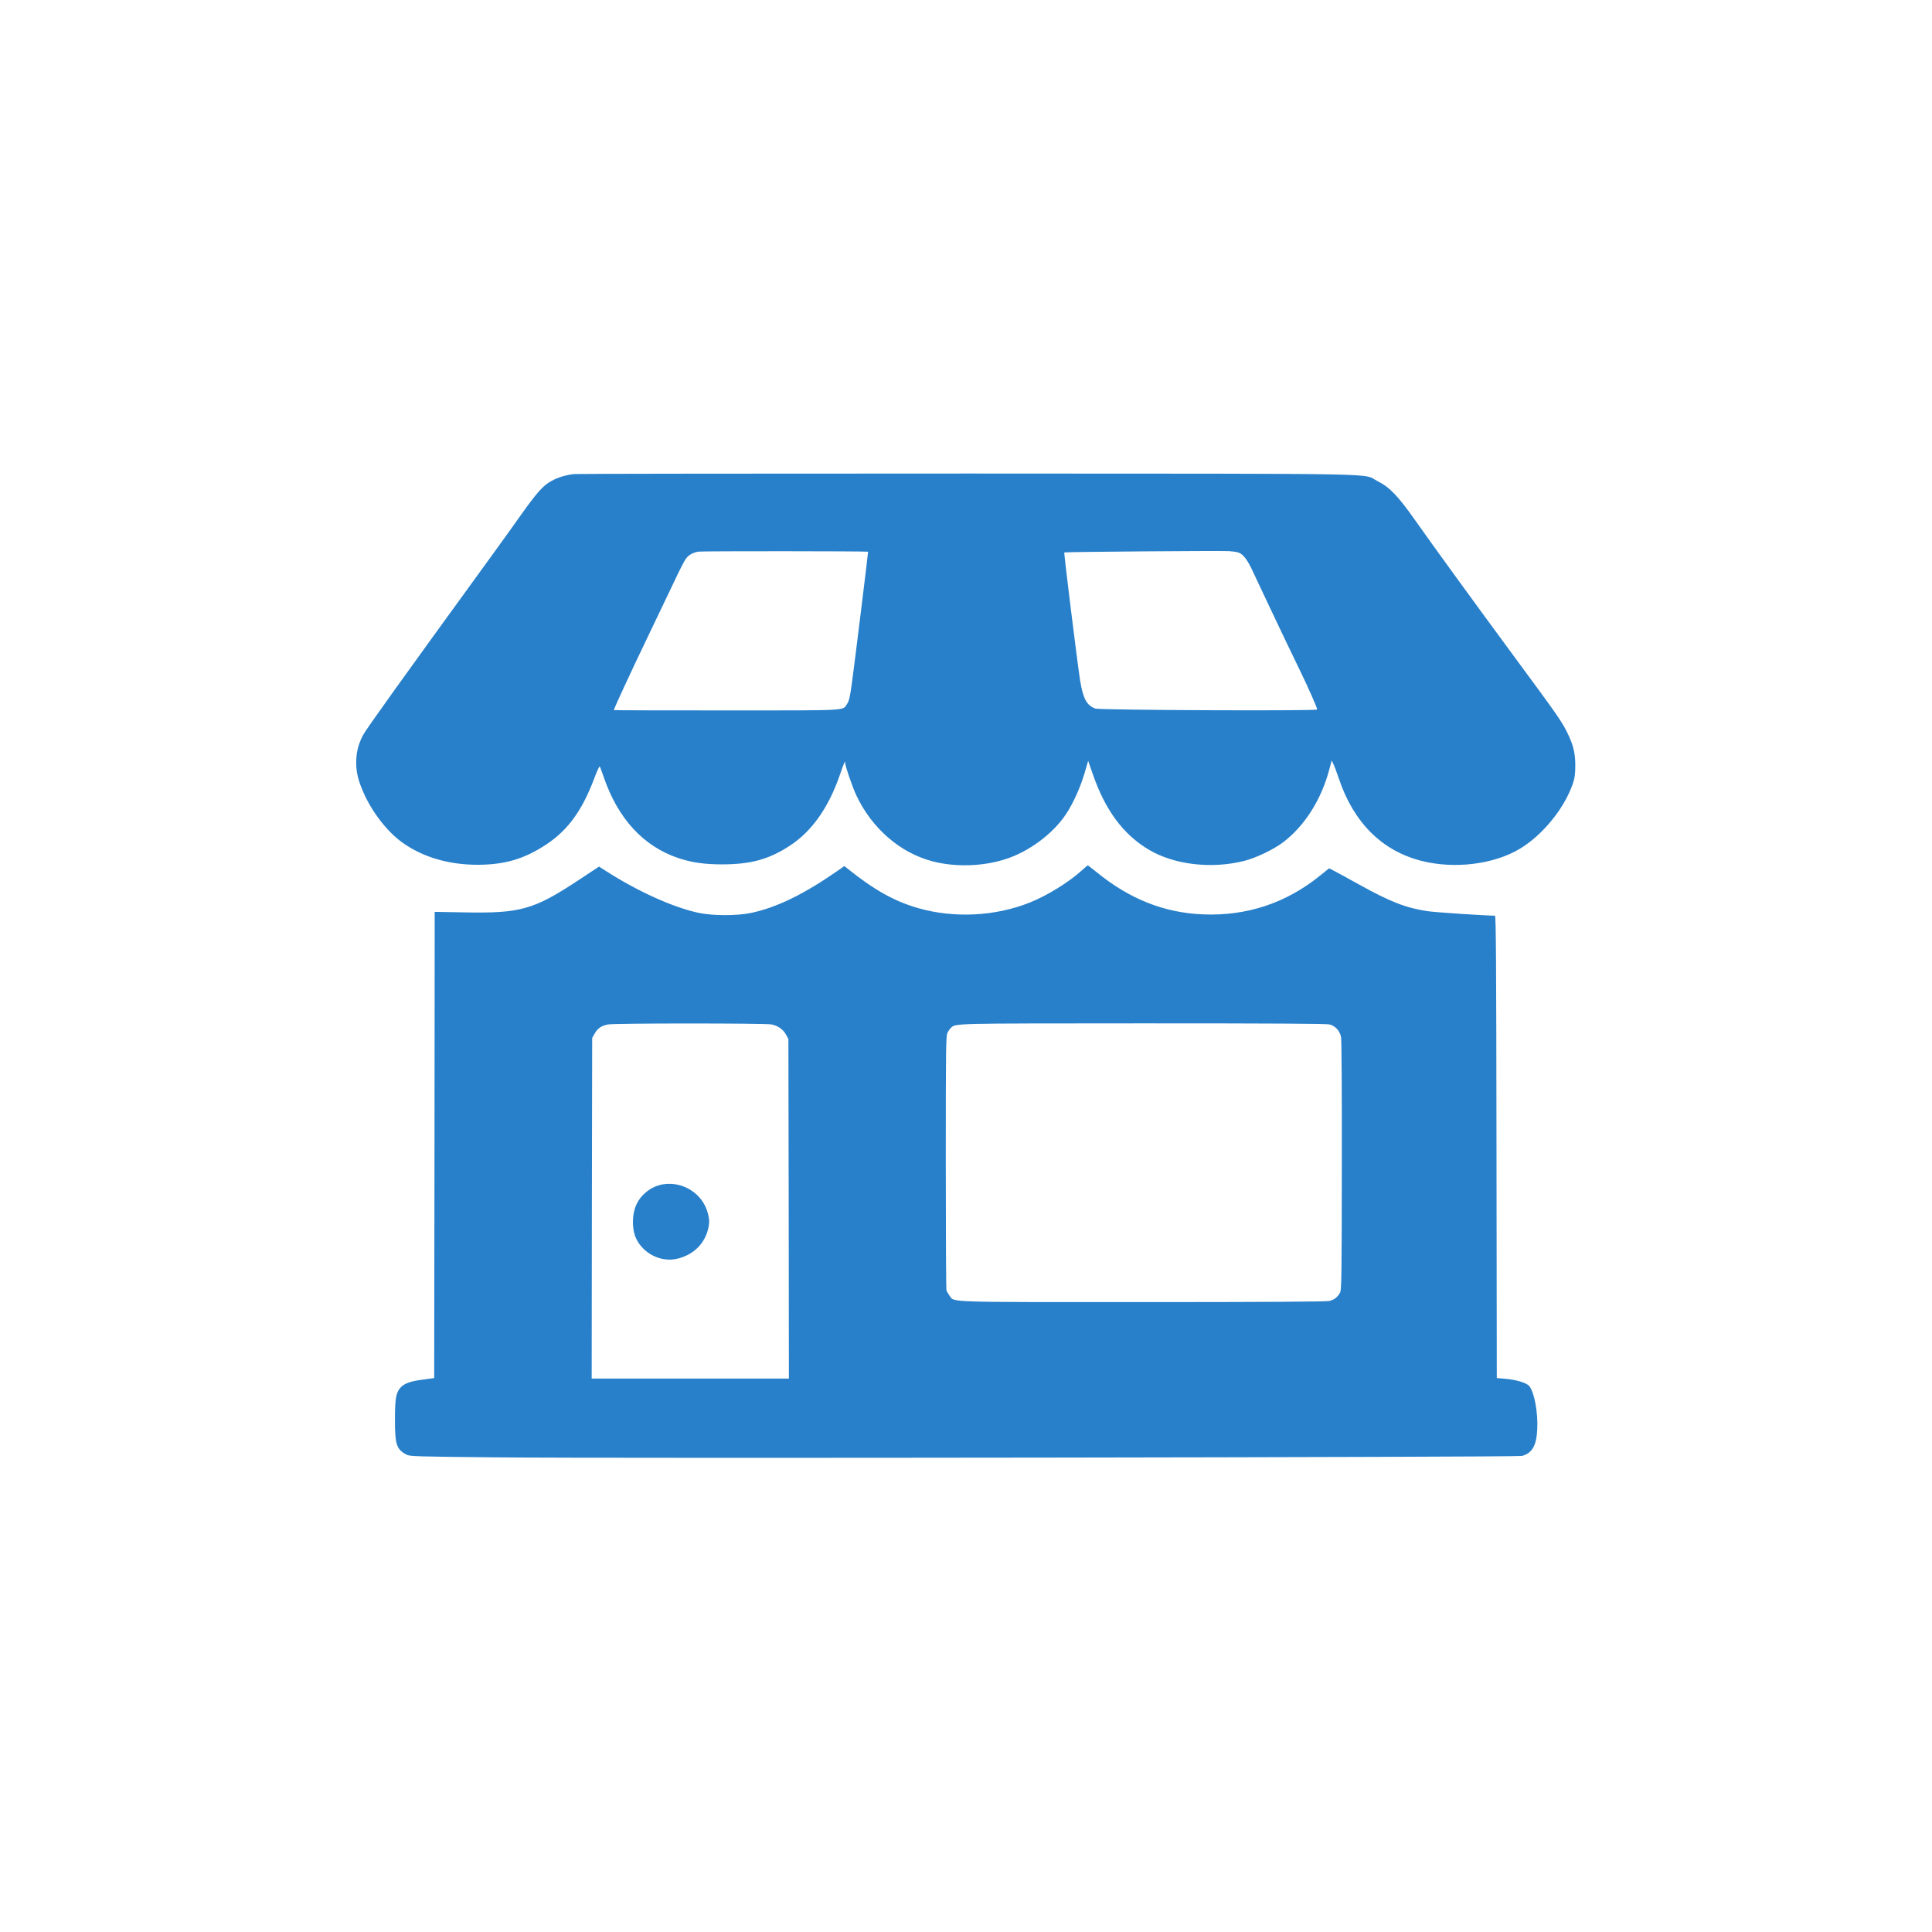 <?xml version="1.0" standalone="no"?>
<svg version="1.0" xmlns="http://www.w3.org/2000/svg"
     width="1920pt" height="1920pt" viewBox="0 0 1920 1920"
     preserveAspectRatio="xMidYMid meet">

    <g transform="translate(0,1920) scale(0.1,-0.1)"
       fill="#2880CA" stroke="none">
        <path d="M5710 14489 c-90 -8 -185 -39 -254 -83 -69 -44 -135 -121 -270 -311
-62 -88 -204 -286 -316 -440 -887 -1221 -1230 -1700 -1262 -1760 -47 -90 -68
-174 -68 -271 0 -102 19 -179 74 -304 83 -189 233 -383 379 -489 202 -147 462
-225 752 -225 271 0 467 58 684 202 215 142 357 338 476 655 26 70 51 124 55
120 4 -4 21 -51 39 -103 142 -417 397 -693 747 -809 132 -43 255 -61 429 -61
286 0 468 50 675 186 219 143 387 382 498 708 41 119 52 143 52 112 0 -31 72
-240 112 -324 154 -325 435 -568 753 -651 226 -60 499 -52 725 20 232 73 475
253 603 447 71 106 141 261 184 404 l37 127 46 -132 c124 -358 301 -598 555
-750 252 -151 625 -195 952 -112 117 30 290 113 384 184 215 164 380 423 460
726 l23 87 17 -34 c9 -18 33 -81 53 -141 146 -440 430 -723 822 -822 327 -84
721 -35 980 121 227 137 444 405 526 650 18 55 23 91 23 179 0 126 -21 207
-85 335 -54 107 -103 177 -500 715 -412 559 -820 1120 -1010 1390 -167 237
-253 326 -371 384 -164 80 243 73 -4058 75 -2115 0 -3880 -2 -3921 -5z m2917
-772 c2 -3 -128 -1061 -160 -1299 -20 -145 -29 -184 -48 -212 -48 -71 45 -66
-1198 -66 -617 0 -1121 1 -1121 3 0 12 176 393 325 702 98 204 220 460 272
569 51 110 105 215 119 233 29 39 70 62 126 71 34 6 1679 5 1685 -1z m3680 -8
c49 -16 93 -75 152 -206 30 -65 104 -221 164 -348 60 -126 129 -270 152 -320
24 -49 84 -175 135 -280 92 -189 180 -388 180 -406 0 -16 -2156 -6 -2203 9
-86 30 -123 96 -153 279 -25 159 -163 1268 -157 1273 6 6 1551 18 1638 13 33
-2 75 -8 92 -14z"/>
        <path d="M10750 10549 c-132 -119 -343 -249 -515 -318 -345 -138 -756 -158
-1113 -55 -236 68 -437 181 -707 398 l-24 19 -70 -49 c-333 -231 -601 -362
-854 -416 -143 -30 -379 -30 -523 0 -254 54 -604 212 -925 418 l-66 42 -204
-135 c-445 -294 -578 -331 -1136 -320 l-293 5 -2 -2316 -3 -2317 -95 -13
c-136 -17 -194 -37 -234 -76 -50 -51 -61 -108 -61 -326 0 -247 16 -294 115
-346 33 -18 86 -19 885 -27 1229 -12 10149 1 10200 14 101 27 144 102 152 262
9 166 -28 367 -78 431 -26 33 -124 63 -239 74 l-85 7 -3 2298 c-2 1827 -5
2297 -15 2297 -103 1 -593 33 -671 45 -214 32 -368 92 -682 266 -110 61 -221
122 -247 135 l-48 25 -92 -74 c-336 -272 -728 -402 -1162 -384 -388 16 -731
153 -1060 422 -44 35 -82 65 -85 65 -3 -1 -30 -23 -60 -51z m-3080 -1530 c63
-14 116 -52 142 -102 l23 -42 3 -1687 2 -1688 -980 0 -980 0 2 1693 3 1692 25
44 c28 51 68 78 132 90 64 13 1573 13 1628 0z m5545 0 c57 -16 100 -64 112
-124 6 -31 9 -525 8 -1280 -1 -1102 -3 -1233 -17 -1260 -25 -46 -59 -73 -108
-84 -30 -7 -639 -11 -1846 -11 -1994 0 -1878 -4 -1927 63 -13 18 -27 41 -31
52 -4 10 -7 583 -7 1272 0 1134 2 1256 16 1287 9 19 25 42 35 51 50 46 -11 44
1910 45 1288 0 1826 -3 1855 -11z"/>
        <path d="M6587 7430 c-129 -22 -241 -120 -278 -241 -30 -98 -24 -223 14 -300
71 -146 239 -231 394 -201 172 35 294 155 325 320 9 50 8 72 -6 129 -48 198
-248 327 -449 293z"/>
    </g>
</svg>

